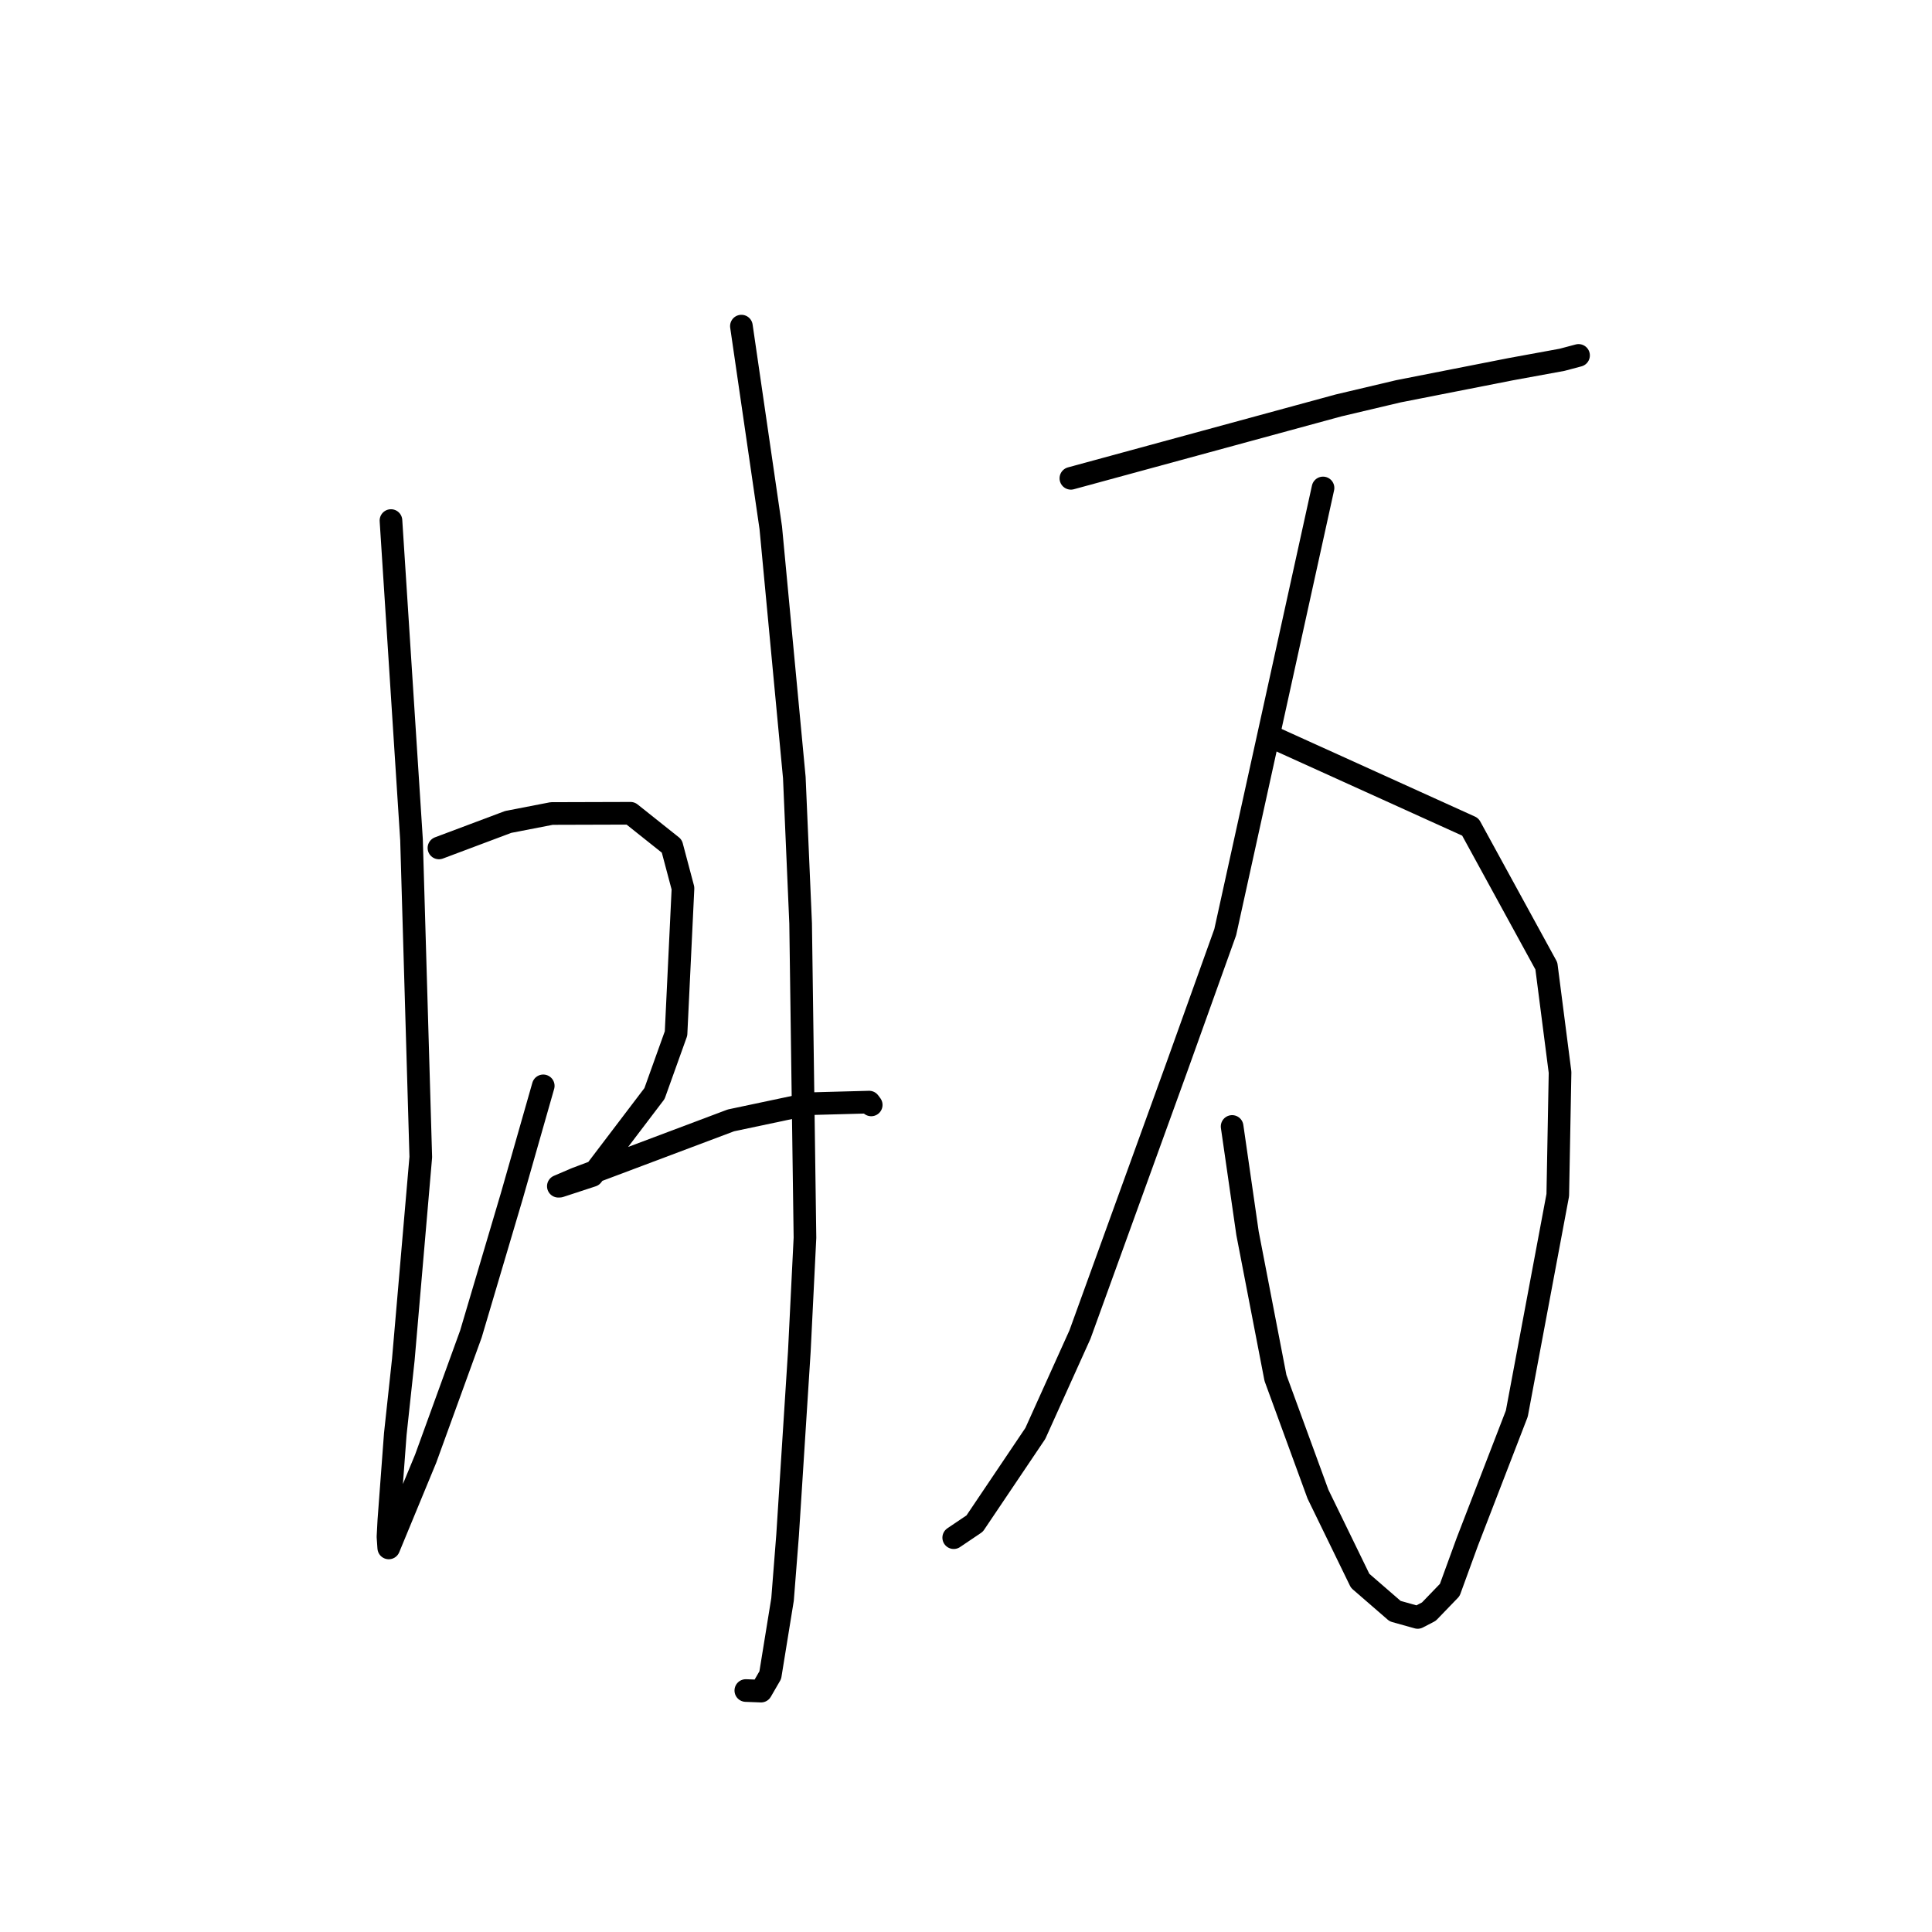 <?xml version="1.0" standalone="no"?>
    <svg width="256" height="256" xmlns="http://www.w3.org/2000/svg" version="1.1">
    <polyline stroke="black" stroke-width="3" stroke-linecap="round" fill="transparent" stroke-linejoin="round" points="51.805 68.976 53.166 90.12 54.527 111.264 55.756 153.317 53.44 180.171 52.379 190.009 51.522 201.486 51.409 203.633 51.502 204.986 51.512 205.096 51.513 205.109 56.405 193.274 62.4 176.757 67.829 158.442 71.983 143.882 " />
        <polyline stroke="black" stroke-width="3" stroke-linecap="round" fill="transparent" stroke-linejoin="round" points="98.24 43.212 100.186 56.572 102.131 69.933 105.251 103.027 106.087 122.358 106.662 164 105.915 179.085 104.361 203.41 103.692 211.932 102.065 221.964 100.839 224.081 99 224.011 98.826 224.004 " />
        <polyline stroke="black" stroke-width="3" stroke-linecap="round" fill="transparent" stroke-linejoin="round" points="58.162 112.356 62.752 110.633 67.341 108.91 73.095 107.794 83.548 107.763 89.017 112.118 90.5 117.701 89.579 136.939 86.725 144.899 78.468 155.765 74.169 157.174 73.998 157.182 73.983 157.182 76.327 156.178 96.851 148.456 107.298 146.247 115.164 146.035 115.441 146.406 " />
        <polyline stroke="black" stroke-width="3" stroke-linecap="round" fill="transparent" stroke-linejoin="round" points="141.898 63.38 159.625 58.553 177.352 53.725 185.297 51.847 200.162 48.924 206.979 47.676 209.146 47.1 209.164 47.095 209.166 47.094 " />
        <polyline stroke="black" stroke-width="3" stroke-linecap="round" fill="transparent" stroke-linejoin="round" points="168.397 97.592 181.609 103.579 194.822 109.567 204.901 127.992 206.715 142.085 206.413 158.356 200.985 187.312 194.416 204.325 192.099 210.68 189.333 213.549 187.85 214.319 184.864 213.483 180.227 209.464 174.637 197.981 169.006 182.584 165.303 163.414 163.262 149.262 " />
        <polyline stroke="black" stroke-width="3" stroke-linecap="round" fill="transparent" stroke-linejoin="round" points="175.307 64.656 168.828 94.085 162.35 123.514 155.954 141.356 143.1 176.837 137.186 189.939 129.148 201.877 126.373 203.749 " />
        </svg>